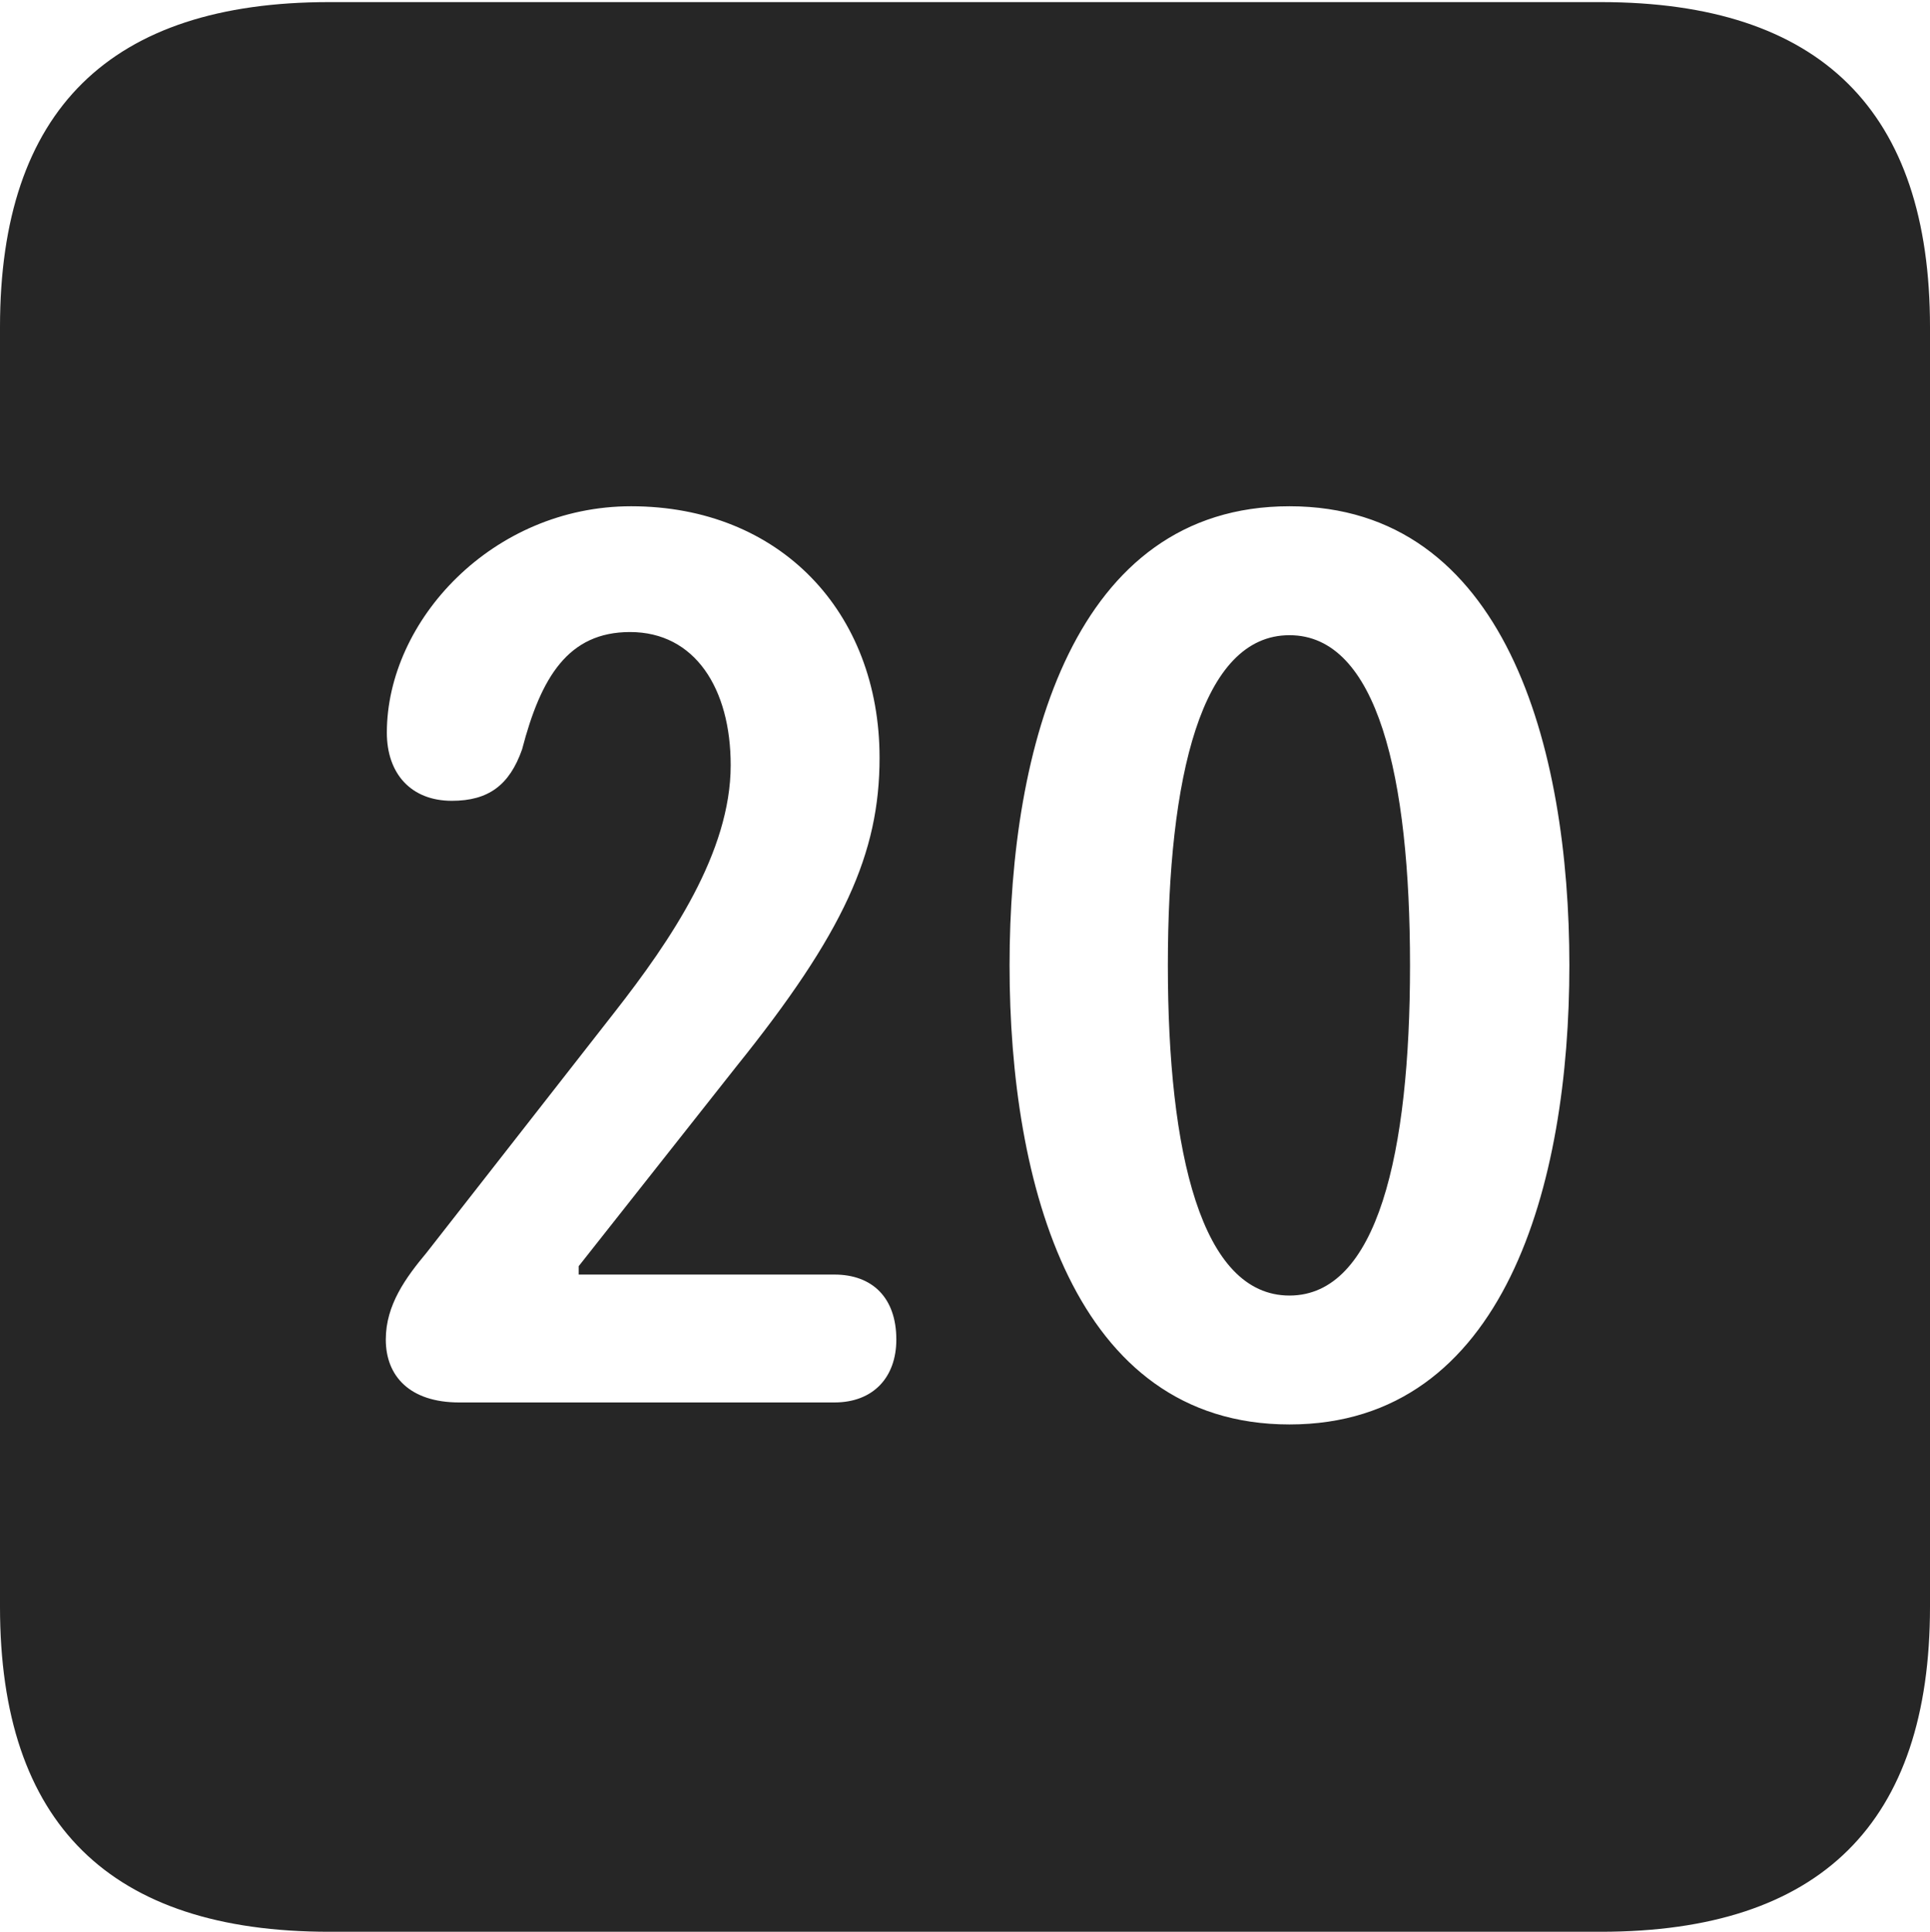 <?xml version="1.0" encoding="UTF-8"?>
<!--Generator: Apple Native CoreSVG 232.5-->
<!DOCTYPE svg
PUBLIC "-//W3C//DTD SVG 1.1//EN"
       "http://www.w3.org/Graphics/SVG/1.1/DTD/svg11.dtd">
<svg version="1.1" xmlns="http://www.w3.org/2000/svg" xmlns:xlink="http://www.w3.org/1999/xlink" width="89.893" height="89.99">
 <g>
  <rect height="89.99" opacity="0" width="89.893" x="0" y="0"/>
  <path d="M89.893 15.234L89.893 74.853C89.893 84.912 84.814 89.99 74.561 89.99L15.332 89.99C5.127 89.99 0 84.961 0 74.853L0 15.234C0 5.127 5.127 0.098 15.332 0.098L74.561 0.098C84.814 0.098 89.893 5.176 89.893 15.234ZM47.022 44.971C47.022 55.127 50 66.357 60.059 66.357C70.117 66.357 73.096 55.127 73.096 44.971C73.096 34.815 70.117 23.584 60.059 23.584C50 23.584 47.022 34.815 47.022 44.971ZM18.018 34.131C18.018 36.035 19.141 37.305 21.045 37.305C22.754 37.305 23.73 36.572 24.316 34.912C25.195 31.543 26.465 29.443 29.346 29.443C32.373 29.443 34.033 32.08 34.033 35.645C34.033 39.697 31.25 43.799 28.613 47.168L19.873 58.35C18.896 59.522 17.969 60.791 17.969 62.402C17.969 64.111 19.092 65.332 21.387 65.332L38.867 65.332C40.674 65.332 41.748 64.16 41.748 62.402C41.748 60.449 40.625 59.375 38.867 59.375L26.953 59.375L26.953 58.984L34.277 49.707C39.307 43.457 40.967 39.746 40.967 35.303C40.967 28.516 36.328 23.584 29.395 23.584C22.949 23.584 18.018 28.906 18.018 34.131ZM65.674 44.971C65.674 53.711 64.16 60.352 60.059 60.352C55.957 60.352 54.395 53.711 54.395 44.971C54.395 36.182 55.957 29.59 60.059 29.59C64.16 29.59 65.674 36.182 65.674 44.971Z" fill="#000000" fill-opacity="0.85"/>
 </g>
</svg>
